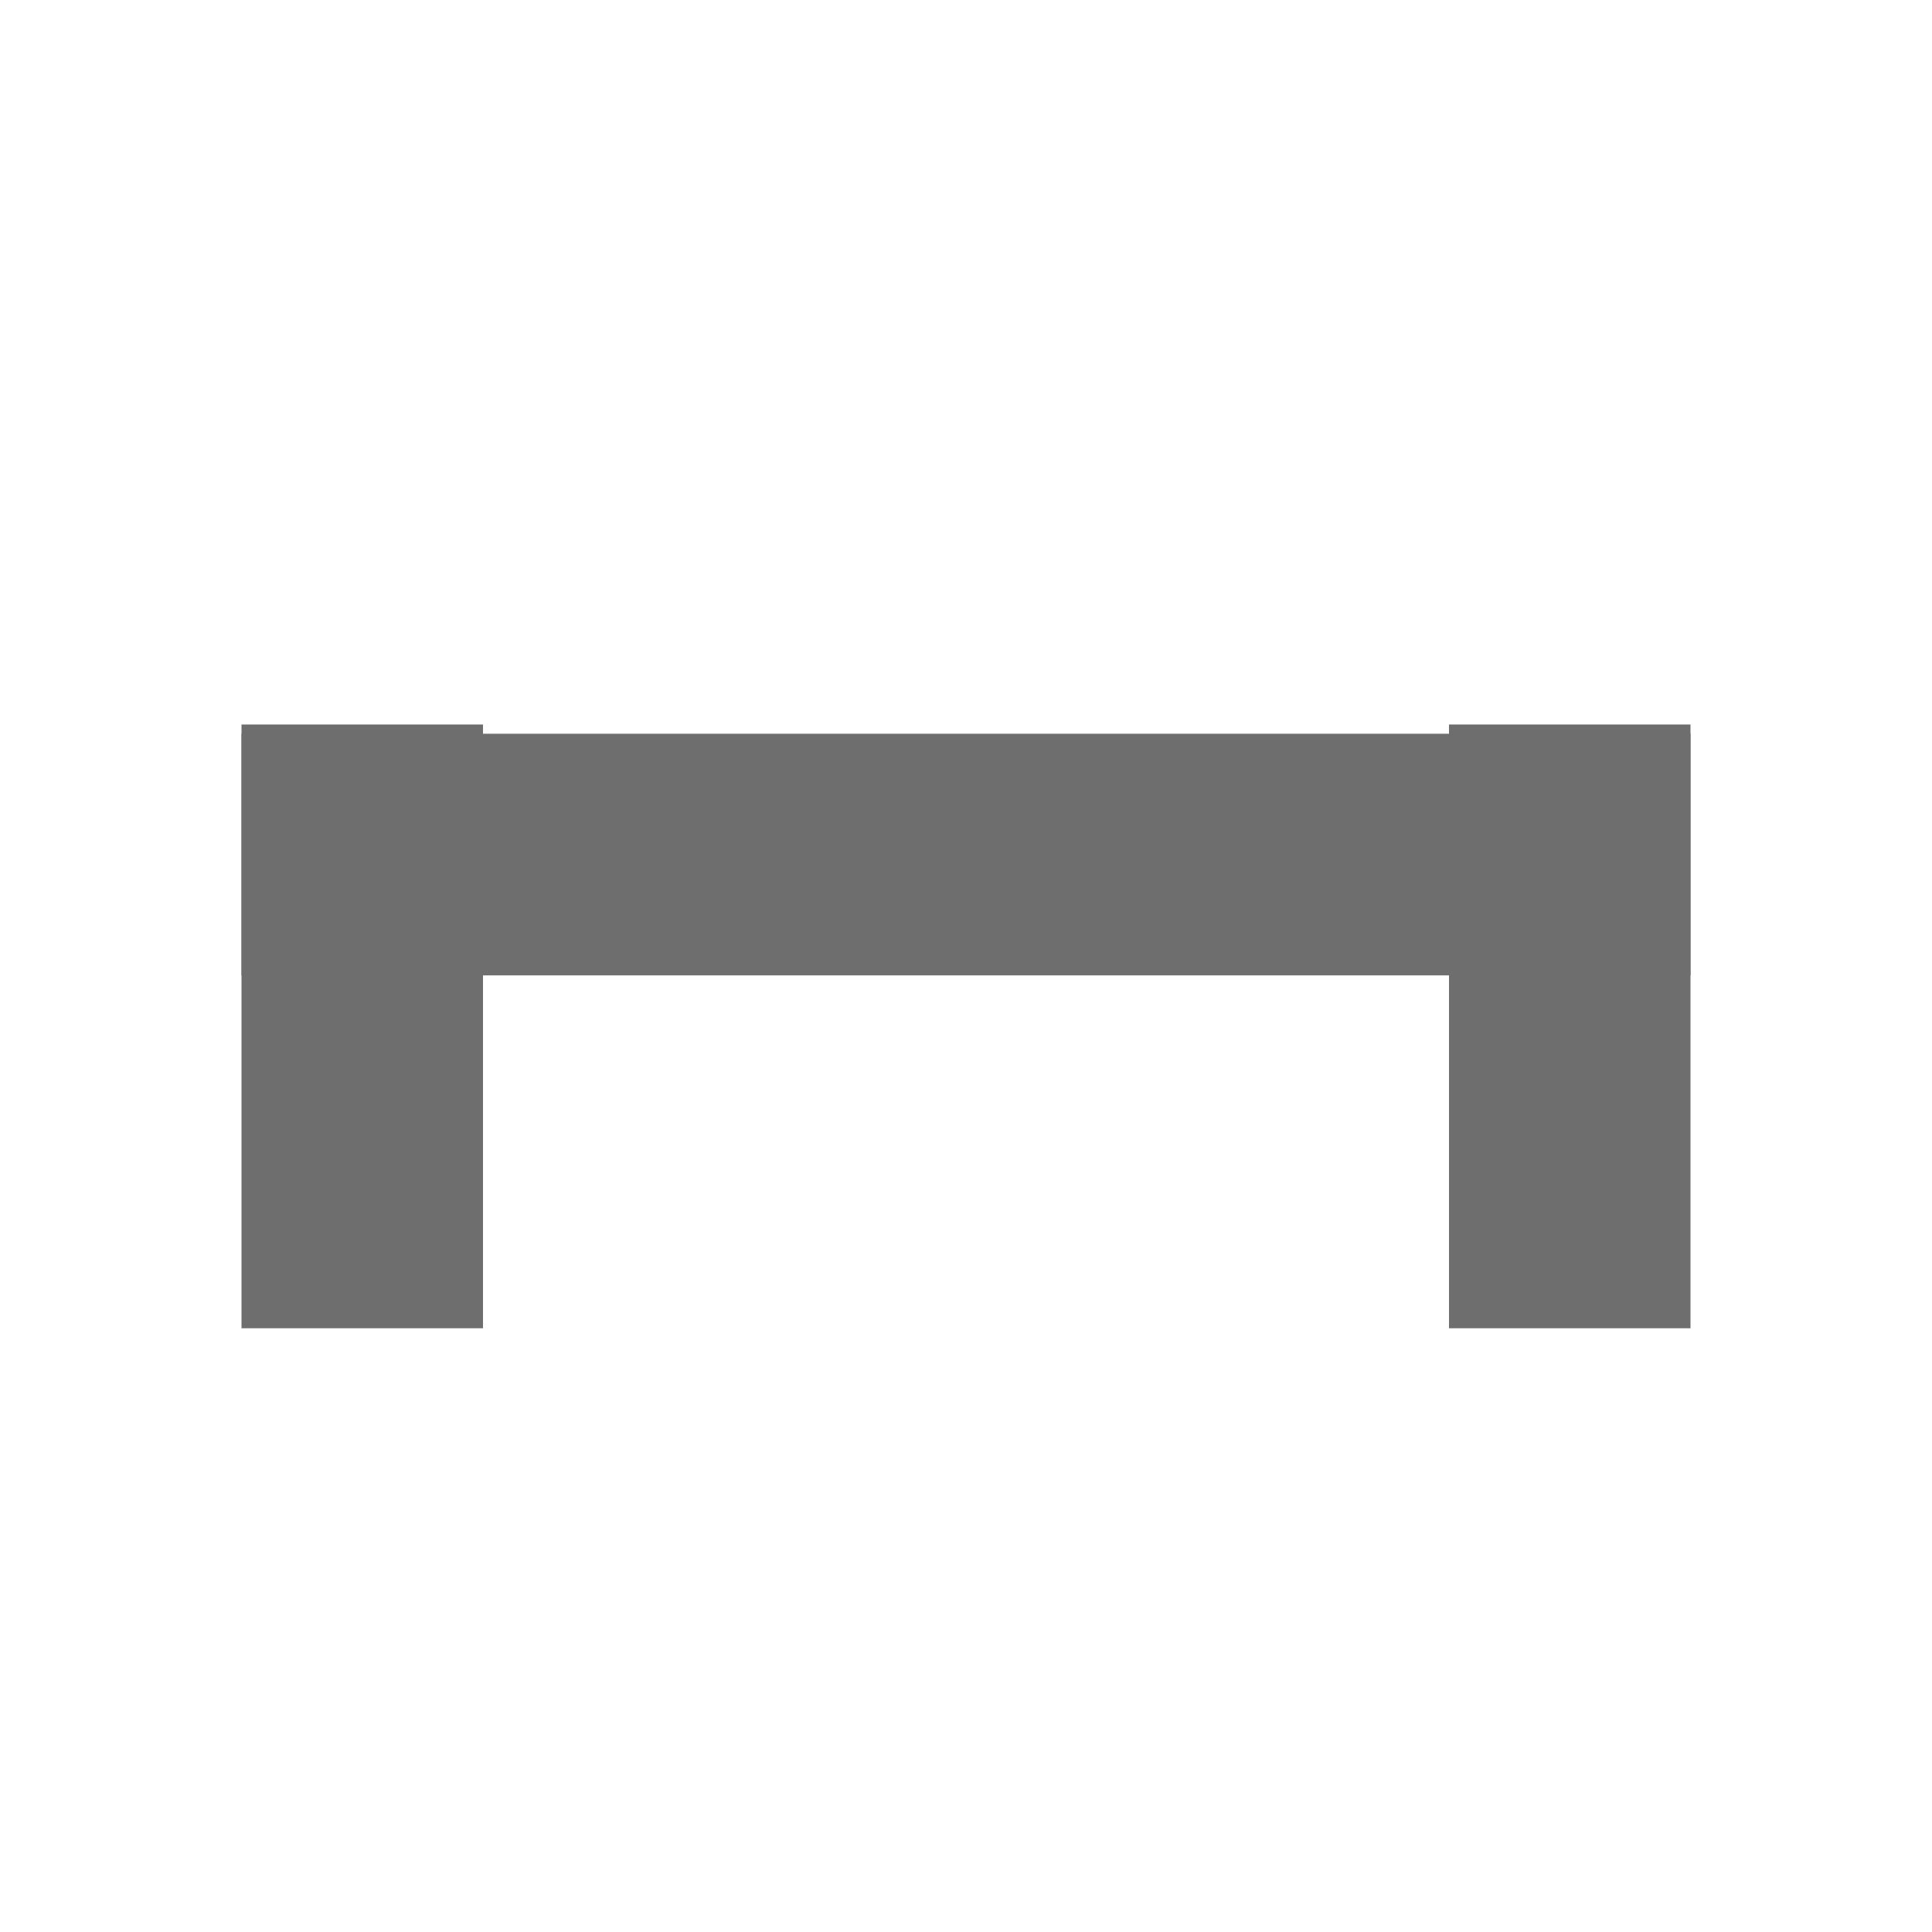 <?xml version="1.0" encoding="UTF-8" standalone="no"?>
<svg
   width="100%"
   height="100%"
   viewBox="0 0 16 16"
   version="1.1"
   xml:space="preserve"
   style="fill-rule:evenodd;clip-rule:evenodd;stroke-linejoin:round;stroke-miterlimit:2;"
   id="svg4"
   sodipodi:docname="Draw Cover VBL.svg"
   inkscape:version="1.3.2 (091e20ef0f, 2023-11-25)"
   xmlns:inkscape="http://www.inkscape.org/namespaces/inkscape"
   xmlns:sodipodi="http://sodipodi.sourceforge.net/DTD/sodipodi-0.dtd"
   xmlns="http://www.w3.org/2000/svg"
   xmlns:svg="http://www.w3.org/2000/svg"
   xmlns:serif="http://www.serif.com/"><defs
   id="defs4" /><sodipodi:namedview
   id="namedview4"
   pagecolor="#ffffff"
   bordercolor="#000000"
   borderopacity="0.25"
   inkscape:showpageshadow="2"
   inkscape:pageopacity="0.0"
   inkscape:pagecheckerboard="0"
   inkscape:deskcolor="#d1d1d1"
   showgrid="true"
   inkscape:zoom="64"
   inkscape:cx="6.1484375"
   inkscape:cy="8.8828125"
   inkscape:window-width="2560"
   inkscape:window-height="1412"
   inkscape:window-x="1440"
   inkscape:window-y="557"
   inkscape:window-maximized="1"
   inkscape:current-layer="svg4"><inkscape:grid
     id="grid4"
     units="px"
     originx="0"
     originy="0"
     spacingx="1"
     spacingy="1"
     empcolor="#0099e5"
     empopacity="0.302"
     color="#0099e5"
     opacity="0.149"
     empspacing="5"
     dotted="false"
     gridanglex="30"
     gridanglez="30"
     visible="true" /></sodipodi:namedview>
    <g
   transform="translate(-190,-135)"
   id="g4-6"
   style="clip-rule:evenodd;fill-rule:evenodd;stroke-linejoin:round;stroke-miterlimit:2">
        <g
   id="Draw-Wall-VBL-7"
   serif:id="Draw Wall VBL"
   transform="translate(100,133)"
   inkscape:label="Draw-Wall-VBL">
            <rect
   x="90"
   y="0"
   width="16"
   height="16"
   style="fill:none"
   id="rect1-5" />
            <g
   transform="translate(-71.71,-167.606)"
   id="g2-3">
                <rect
   x="173.71"
   y="175.606"
   width="2"
   height="5"
   style="fill:#6e6e6e;stroke-width:0.707"
   id="rect2-5" /><rect
   x="163.71"
   y="175.606"
   width="2"
   height="5"
   style="clip-rule:evenodd;fill:#6e6e6e;fill-rule:evenodd;stroke-width:0.707;stroke-linejoin:round;stroke-miterlimit:2"
   id="rect2-3-6" />
            </g>
            <g
   transform="matrix(1,0,0,1.087,-71.71,-183.067)"
   id="g3-2">
                <rect
   x="163.71"
   y="175.845"
   width="12"
   height="1.841"
   style="fill:#6e6e6e"
   id="rect3-9" />
            </g>
        </g>
    </g>
</svg>
